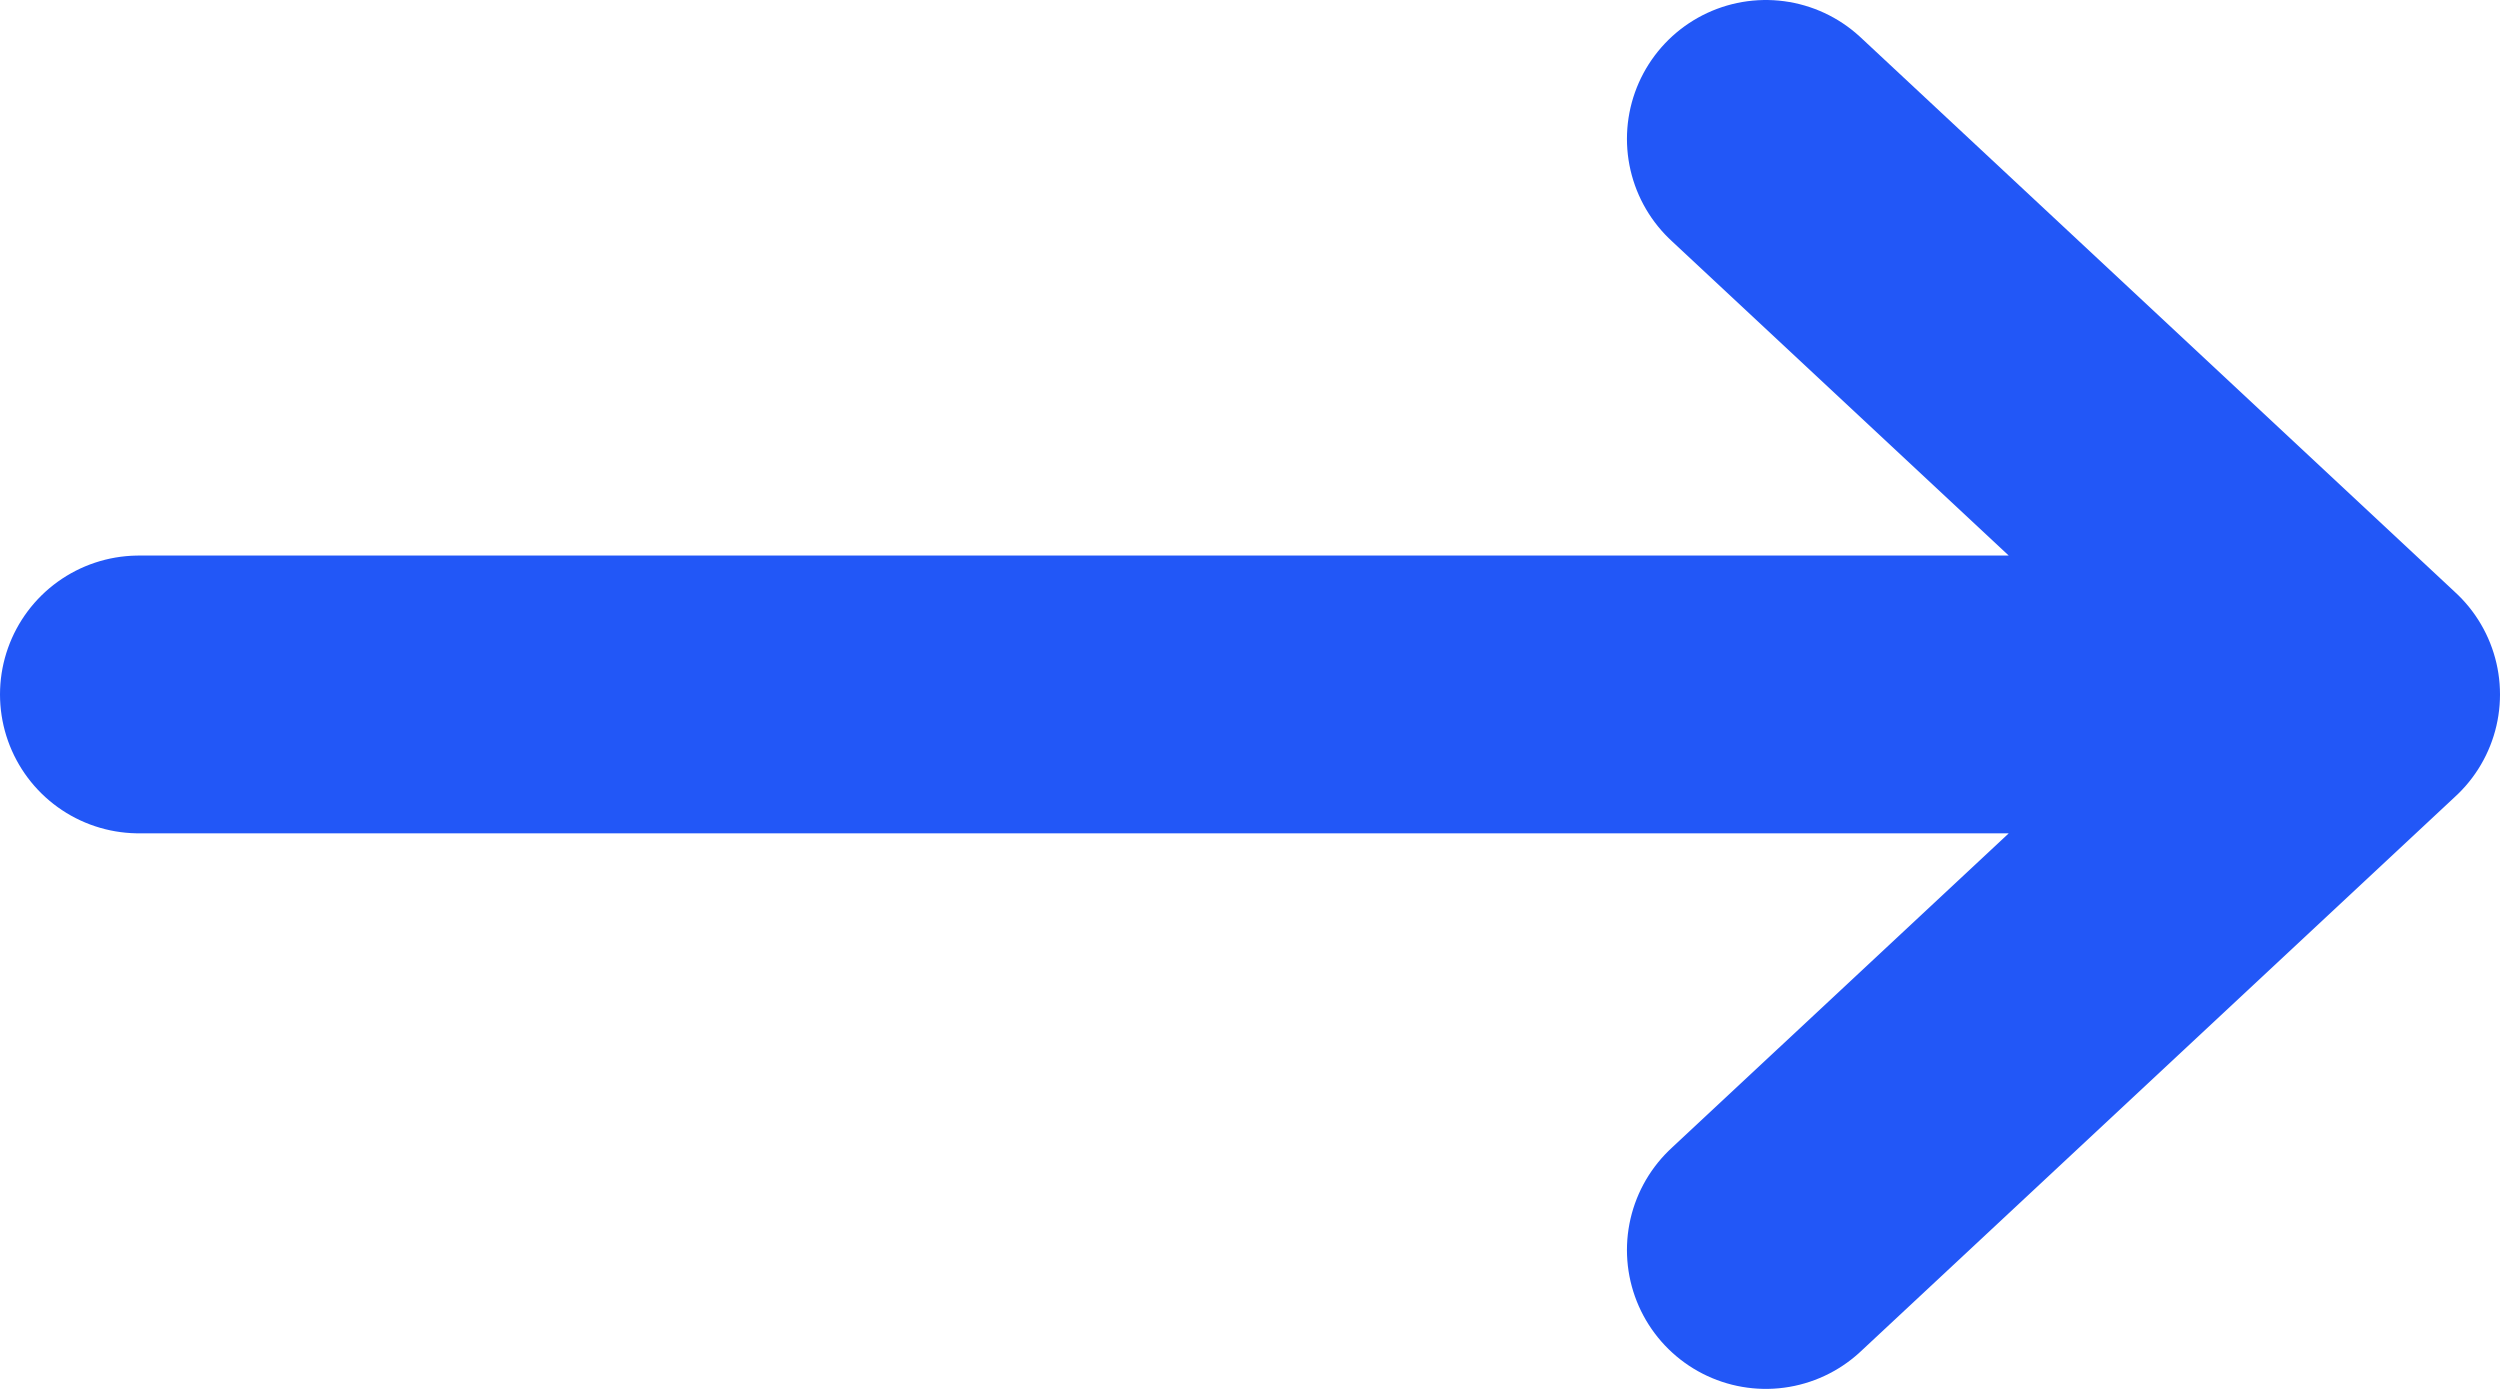 <svg width="18" height="10" viewBox="0 0 18 10" fill="none" xmlns="http://www.w3.org/2000/svg">
<path d="M12.714 1L17 5M17 5L12.714 9M17 5L1 5" stroke="#2257F7" stroke-width="2" stroke-linecap="round" stroke-linejoin="round"/>
</svg>
